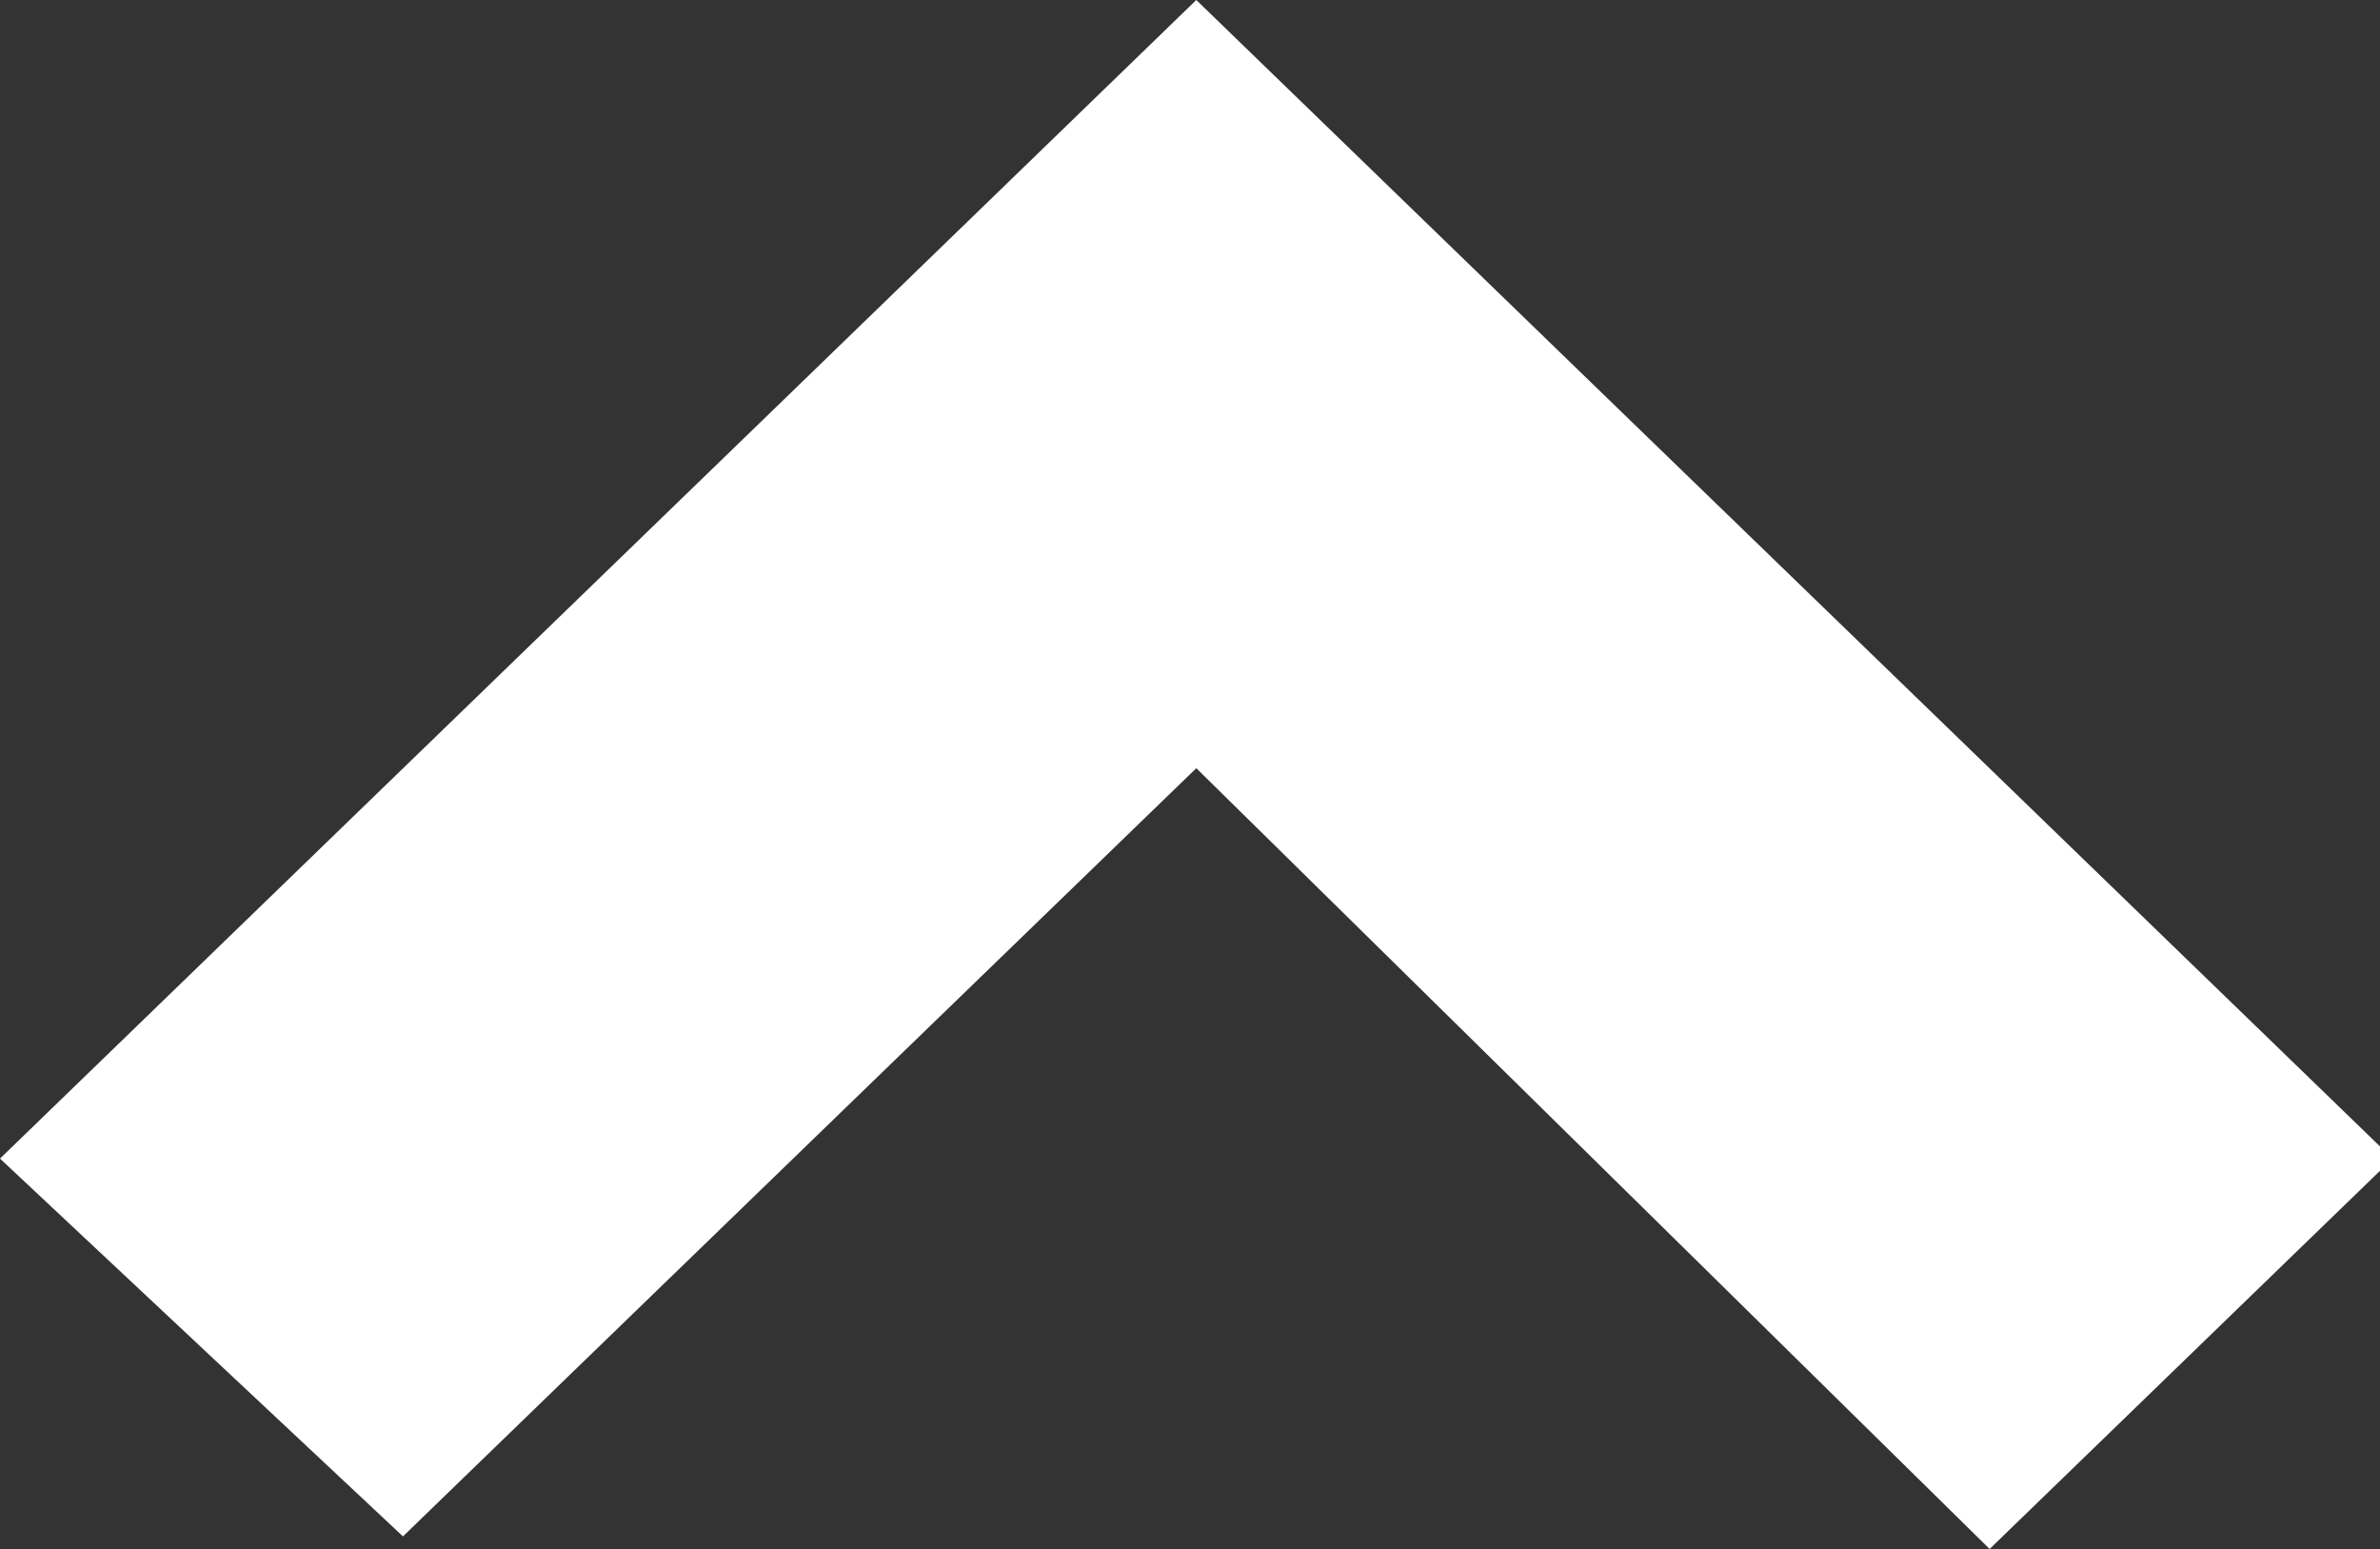 <?xml version="1.0" encoding="utf-8"?>
<!-- Generator: Adobe Illustrator 28.0.0, SVG Export Plug-In . SVG Version: 6.00 Build 0)  -->
<svg version="1.1" id="圖層_1" xmlns="http://www.w3.org/2000/svg" xmlns:xlink="http://www.w3.org/1999/xlink" x="0px" y="0px"
	 viewBox="0 0 18.9 12.3" style="enable-background:new 0 0 18.9 12.3;" xml:space="preserve">
<rect x="0" y="0" width="18.9" height="12.3" fill="#333333" stroke="none"/>
<style type="text/css">
	.st0{fill-rule:evenodd;clip-rule:evenodd;fill:#FFFFFF;}
</style>
<path id="形狀_21" class="st0" d="M15.8,12.3L9.5,6.1l-6.3,6.1L0,9.2l6.3-6.1l0,0L9.5,0l0,0l3.2,3.1l0,0l6.3,6.1L15.8,12.3z"/>
</svg>
